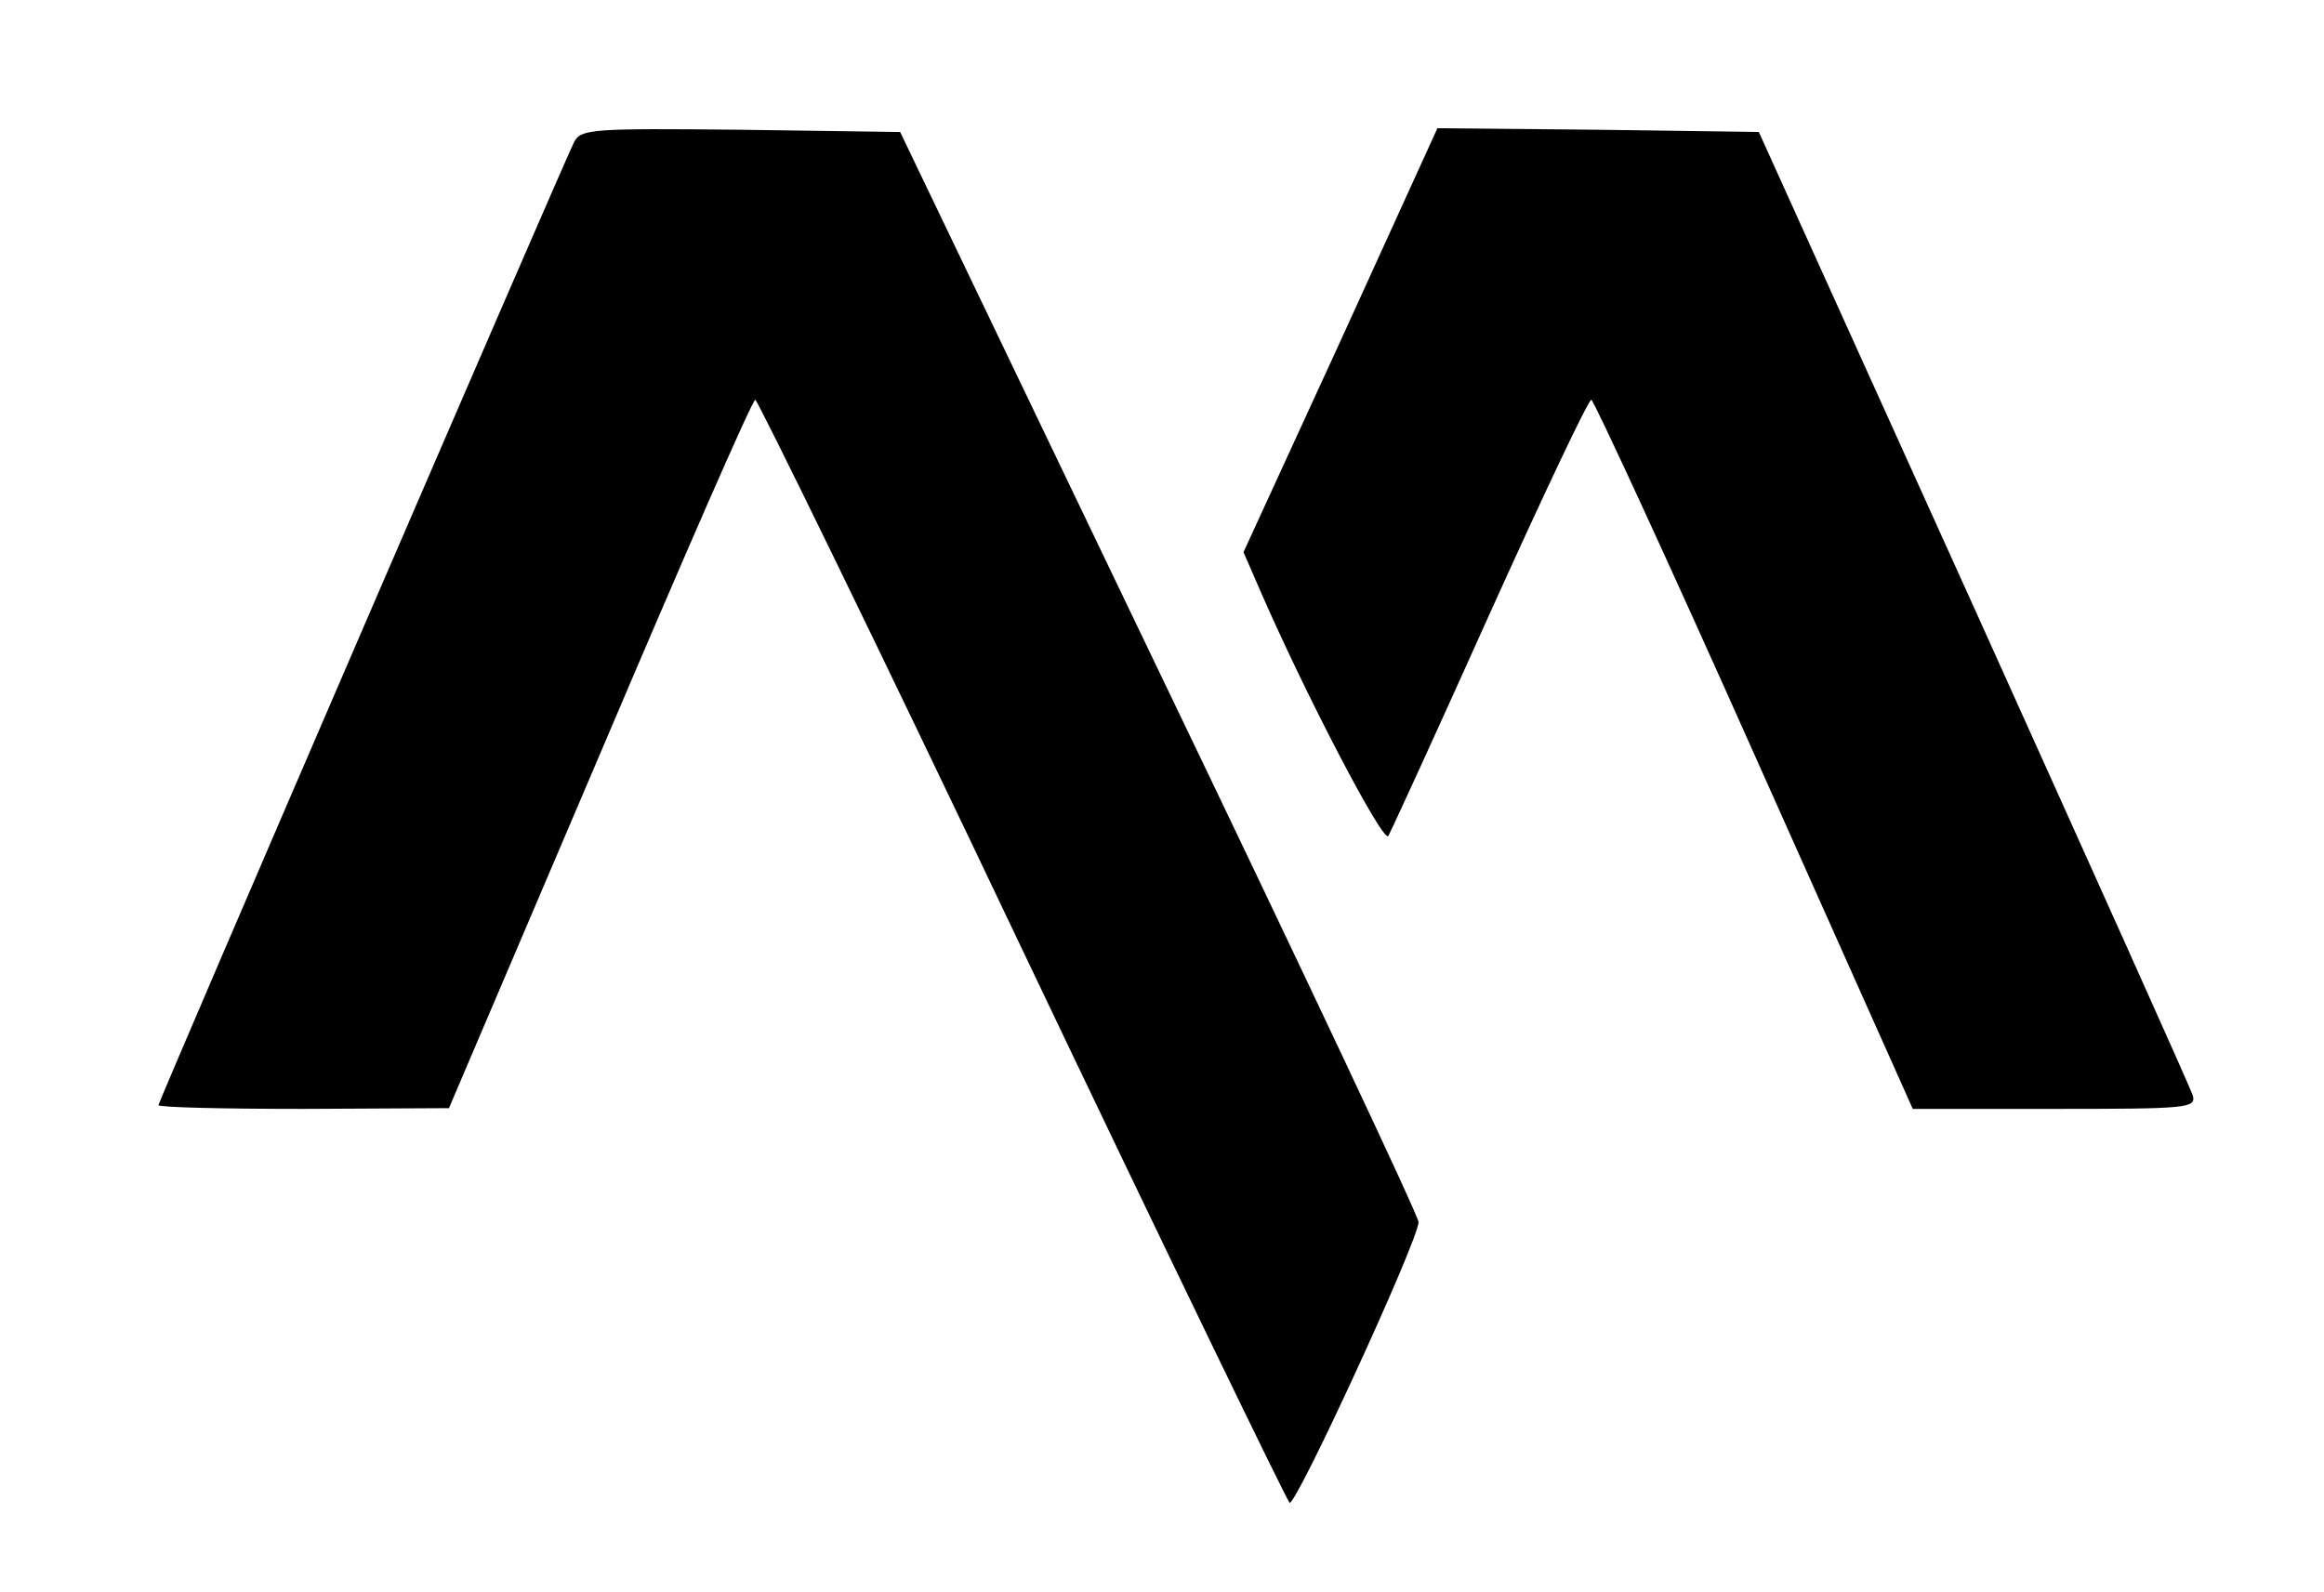 <?xml version="1.0" standalone="no"?>
<!DOCTYPE svg PUBLIC "-//W3C//DTD SVG 20010904//EN"
 "http://www.w3.org/TR/2001/REC-SVG-20010904/DTD/svg10.dtd">
<svg version="1.0" xmlns="http://www.w3.org/2000/svg"
 width="308pt" height="211pt" viewBox="0 0 308 211"
 preserveAspectRatio="xMidYMid meet">

<g transform="translate(0,211) scale(0.1,-0.1)"
fill="#000000" stroke="none">
<path d="M761 1922 c-13 -25 -551 -1272 -551 -1277 0 -3 87 -5 193 -5 l192 1
200 469 c110 259 202 470 206 470 3 0 163 -327 353 -727 191 -401 351 -731
355 -735 7 -8 171 348 171 372 0 8 -155 337 -344 730 l-343 715 -211 3 c-197
2 -212 1 -221 -16z"/>
<path d="M1777 1659 l-129 -281 20 -46 c61 -141 166 -342 172 -330 4 7 65 140
135 296 70 155 130 282 134 282 3 0 101 -212 216 -470 l210 -470 188 0 c176 0
188 1 183 18 -3 10 -134 301 -290 647 l-285 630 -213 3 -213 2 -128 -281z"/>
</g>
</svg>
